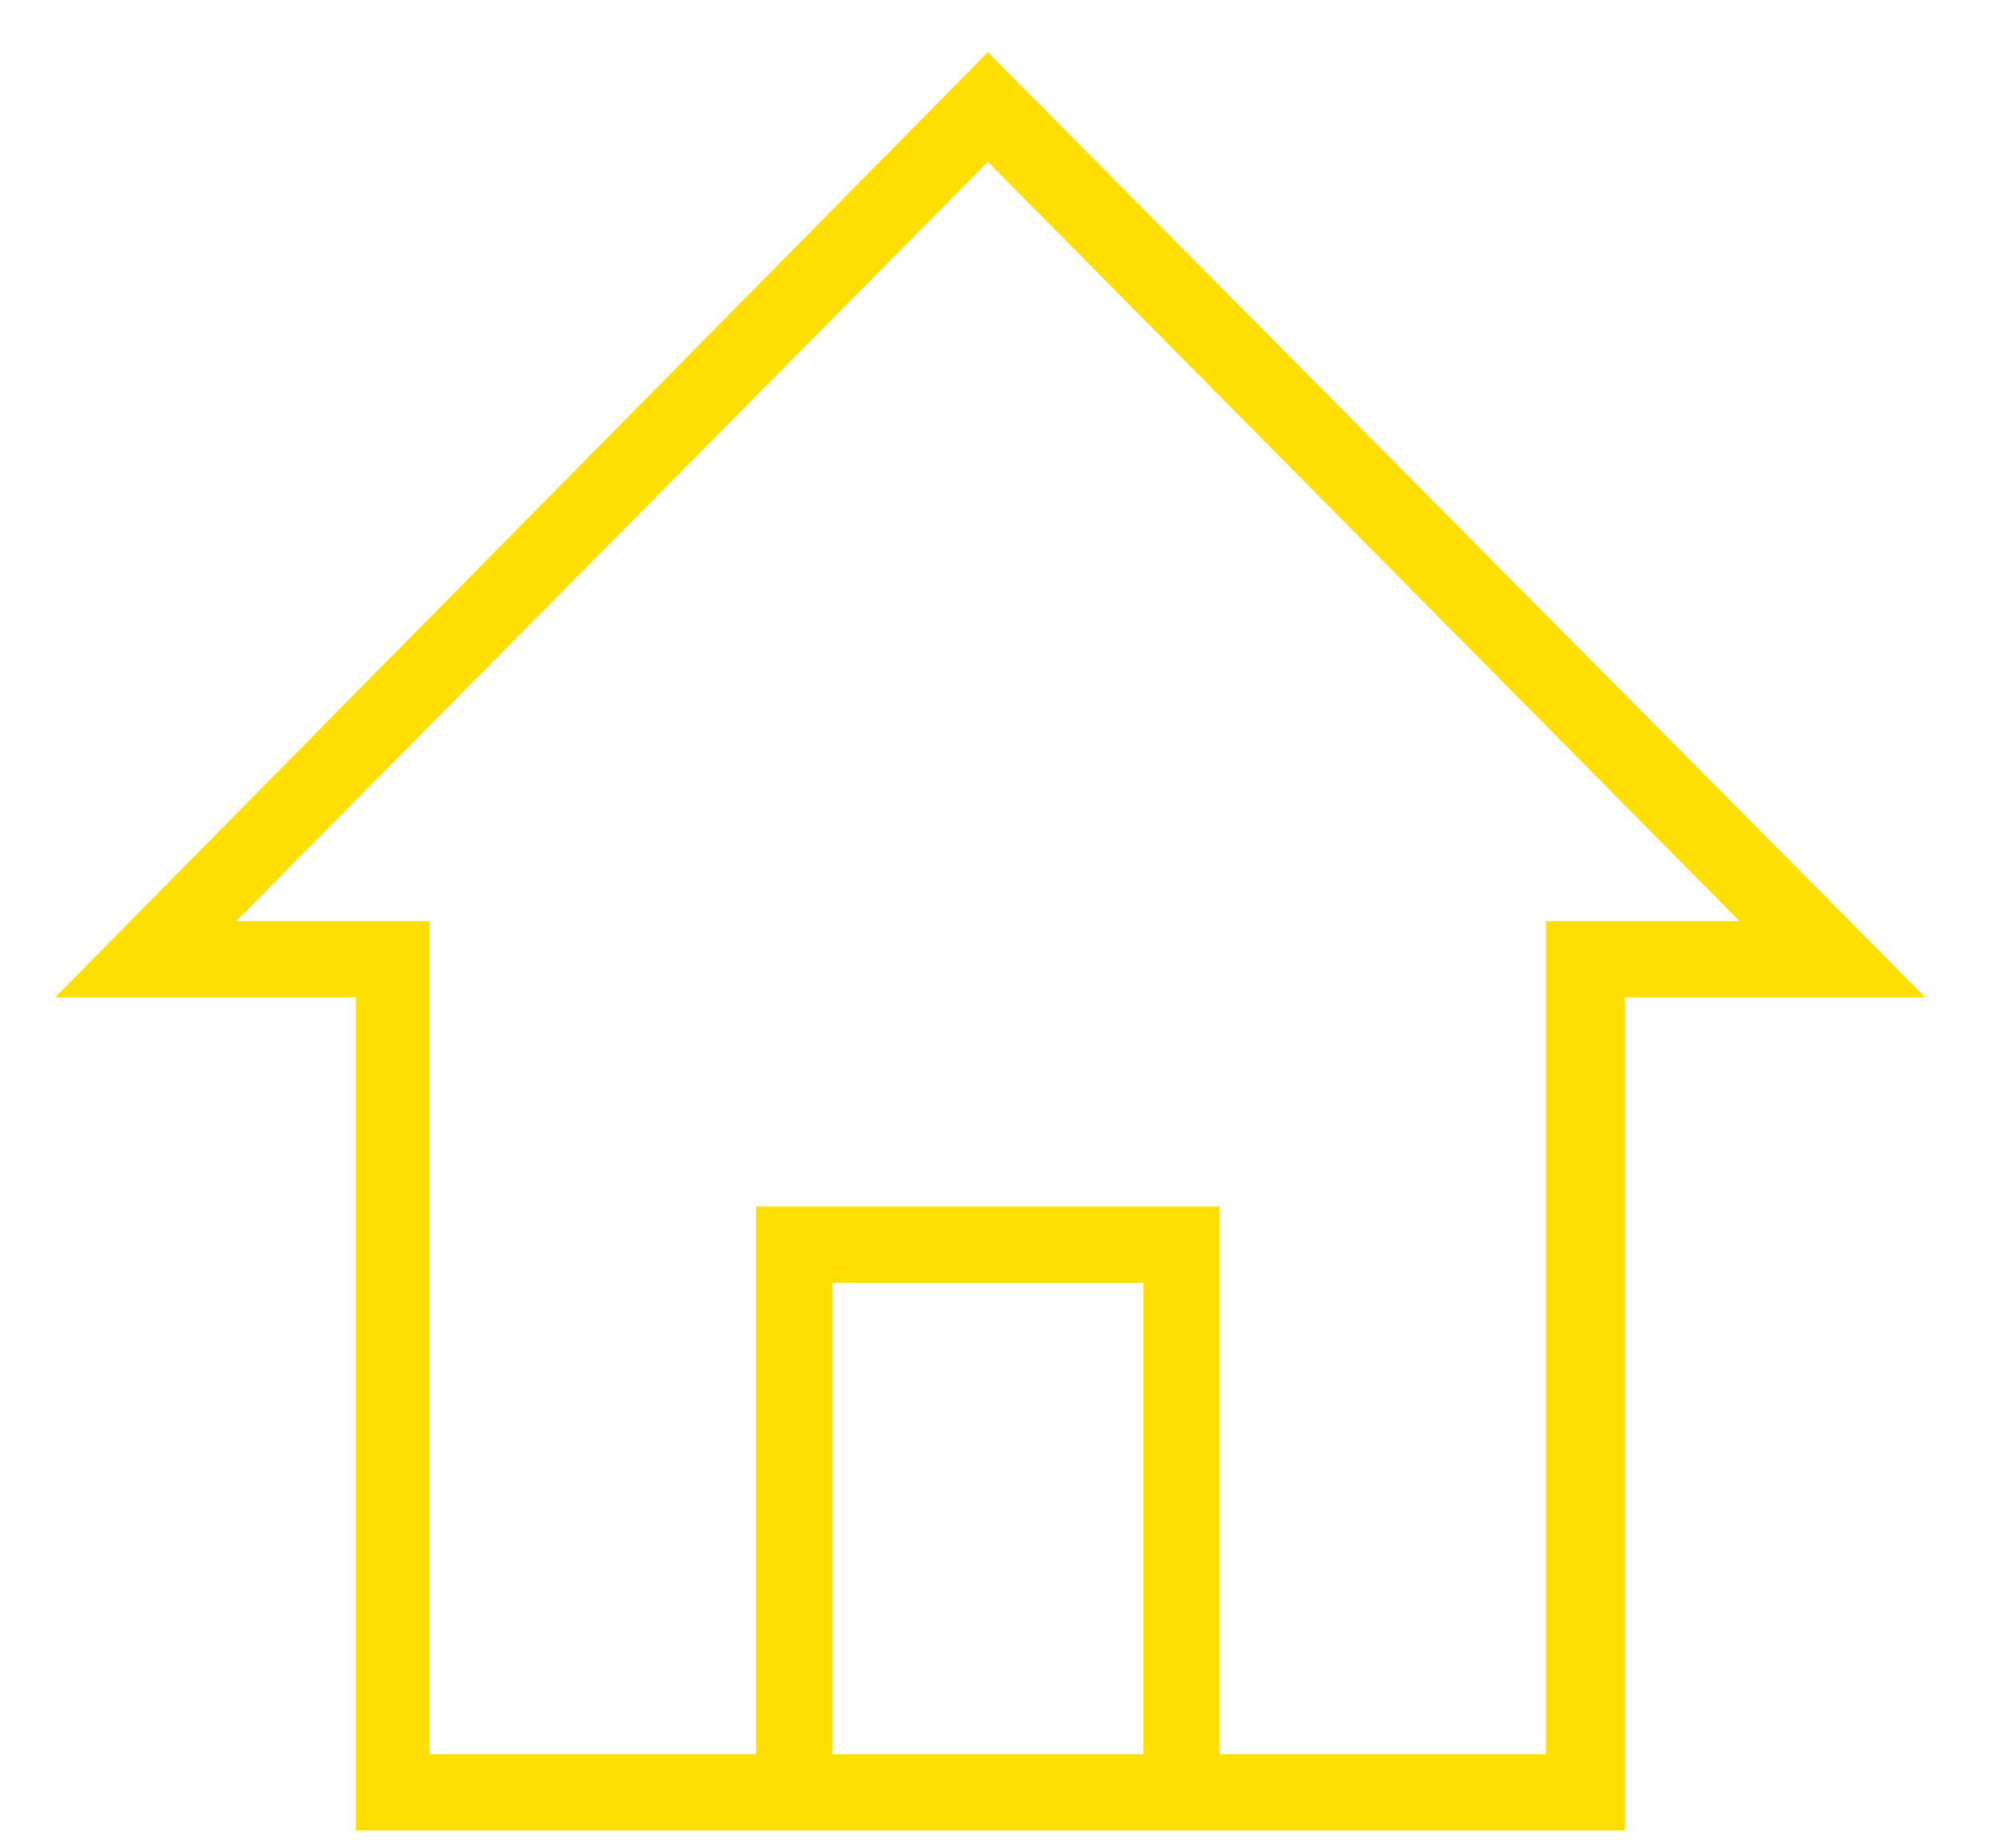 <svg width="27" height="25" viewBox="0 0 27 25" fill="none" xmlns="http://www.w3.org/2000/svg">
<path d="M13.363 0.706L0.745 13.495H4.813V24.765H21.979V13.495H26.047L13.363 0.706ZM11.261 23.733V17.355H15.467V23.733H11.261ZM20.913 12.462V23.733H16.499V16.323H10.226V23.733H5.812V12.462H3.194L13.363 2.19L23.531 12.462H20.913Z" fill="#FFDE01"/>
</svg>

